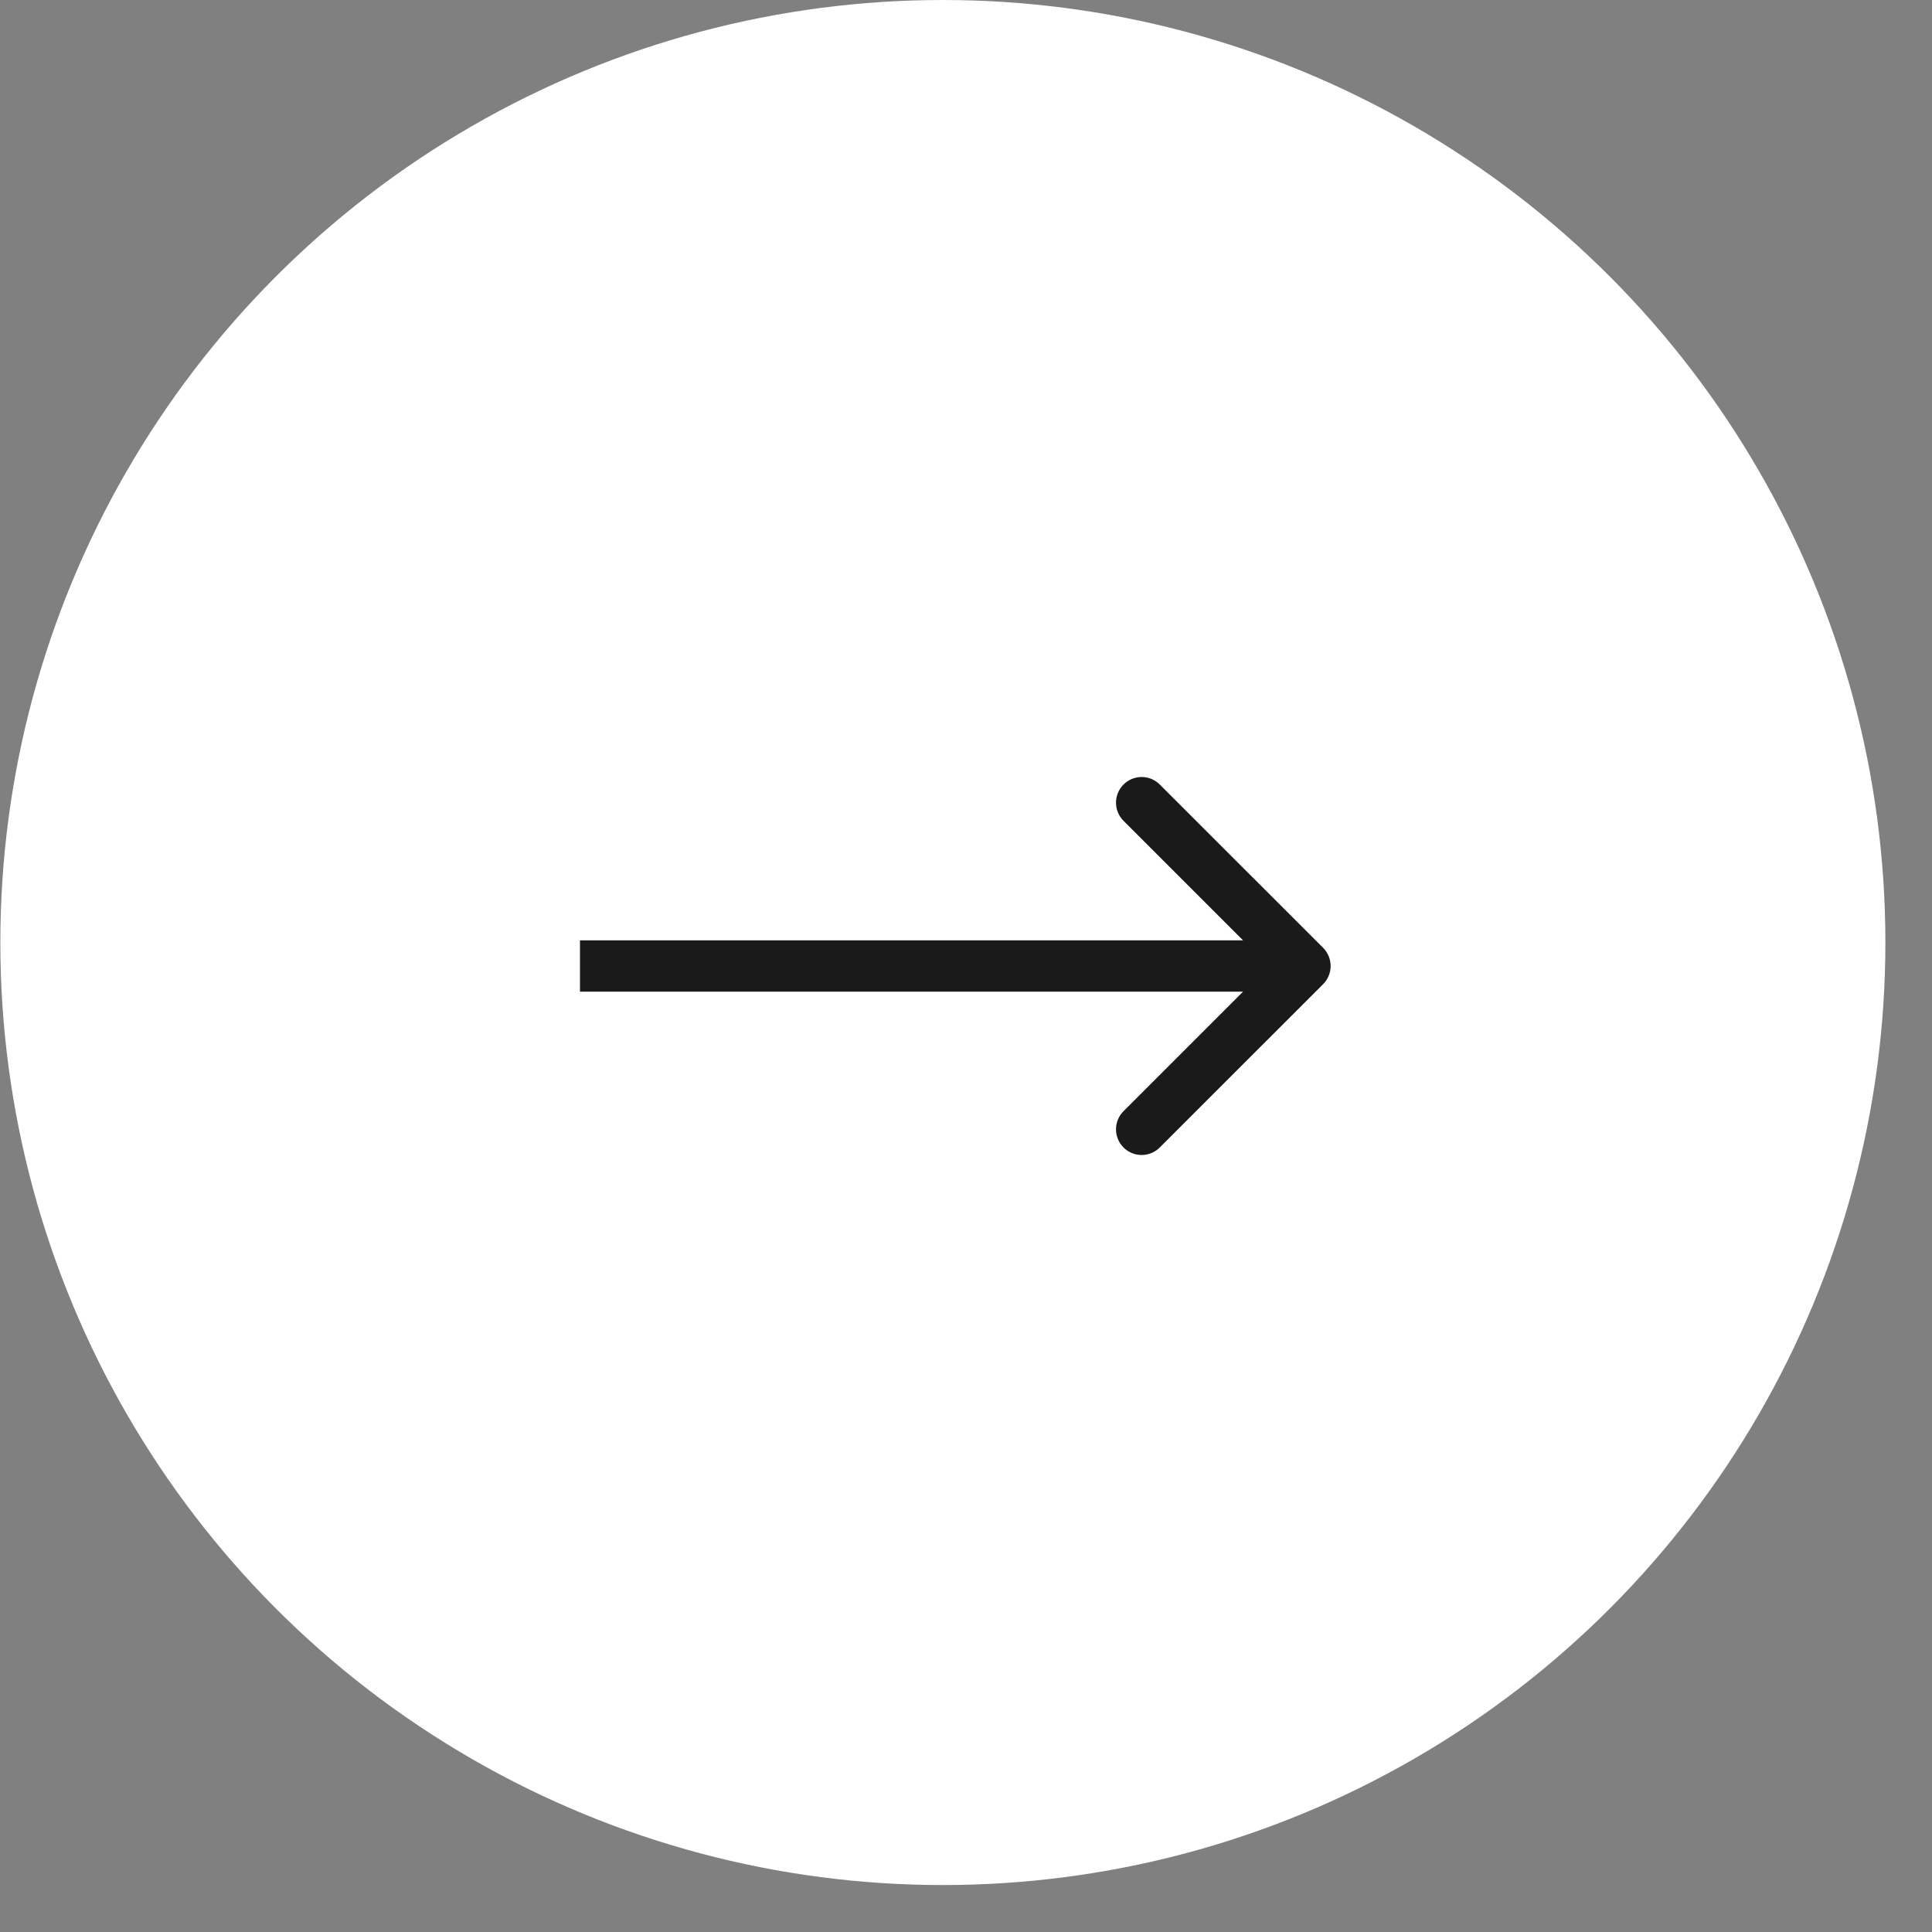 <svg width="40" height="40" viewBox="0 0 40 40" fill="none" xmlns="http://www.w3.org/2000/svg">
<rect x="0" y="0" width="40" height="40" fill="#808080" stroke="none"/>
<circle cx="19.521" cy="19.514" r="19.514" fill="white"/>
<path d="M27.394 20.376C27.601 20.168 27.601 19.832 27.394 19.624L24.012 16.243C23.805 16.035 23.469 16.035 23.261 16.243C23.054 16.45 23.054 16.787 23.261 16.994L26.267 20L23.261 23.006C23.054 23.213 23.054 23.55 23.261 23.757C23.469 23.965 23.805 23.965 24.012 23.757L27.394 20.376ZM12.008 20.531H27.018V19.469H12.008V20.531Z" fill="#1A1A1A"/>
</svg>
